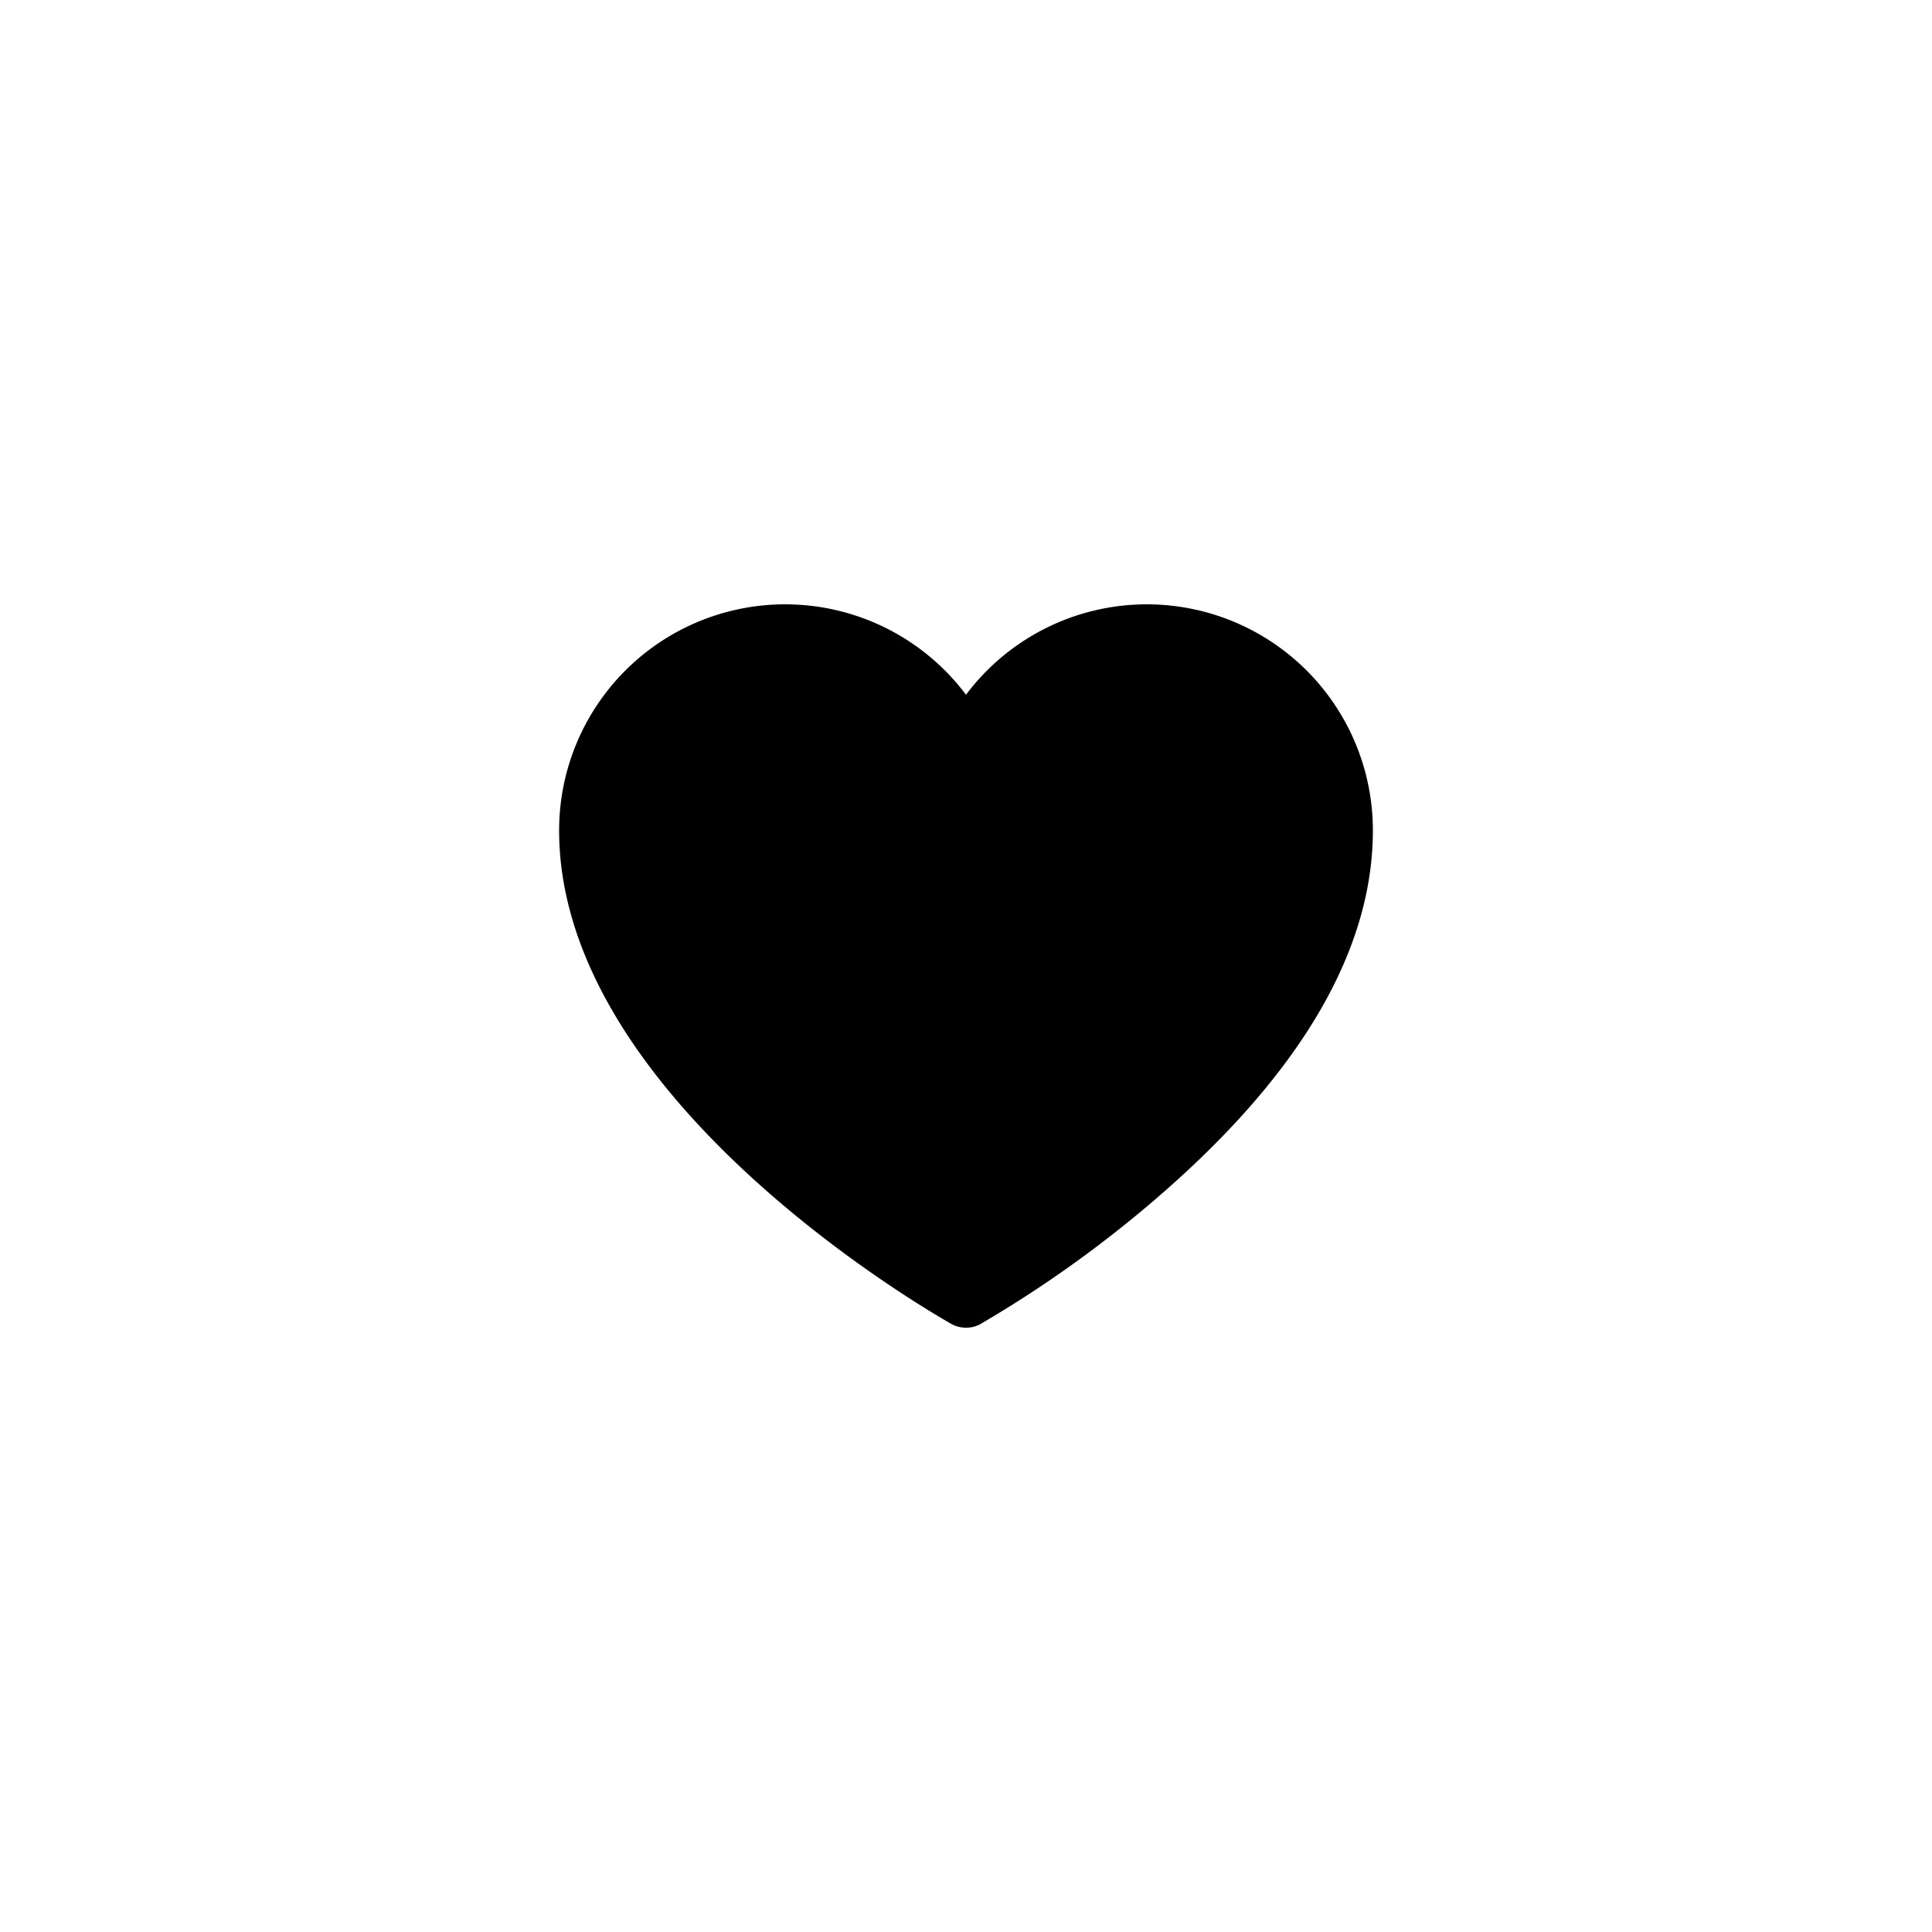 <?xml version="1.0" encoding="UTF-8" standalone="no" ?>
<!DOCTYPE svg PUBLIC "-//W3C//DTD SVG 1.1//EN" "http://www.w3.org/Graphics/SVG/1.1/DTD/svg11.dtd">
<svg xmlns="http://www.w3.org/2000/svg" xmlns:xlink="http://www.w3.org/1999/xlink" version="1.1" width="400" height="400" viewBox="0 0 400 400" xml:space="preserve">
<desc>Created with Fabric.js 3.6.2</desc>
<defs>
</defs>
<g transform="matrix(0.78 0 0 0.78 200 200)"  >
<rect style="stroke: none; stroke-width: 1; stroke-dasharray: none; stroke-linecap: butt; stroke-dashoffset: 0; stroke-linejoin: miter; stroke-miterlimit: 4; fill: none; fill-rule: nonzero; opacity: 1;"  x="-128" y="-128" rx="0" ry="0" width="256" height="256" />
</g>
<g transform="matrix(0.78 0 0 0.78 200 200)"  >
<path style="stroke: none; stroke-width: 1; stroke-dasharray: none; stroke-linecap: butt; stroke-dashoffset: 0; stroke-linejoin: miter; stroke-miterlimit: 4; fill: rgb(0,0,0); fill-rule: nonzero; opacity: 1;"  transform=" translate(-128, -128)" d="M 176 32 a 60 60 0 0 0 -48 24 A 60 60 0 0 0 20 92 c 0 71.9 99.9 128.6 104.1 131 a 7.8 7.8 0 0 0 3.9 1 a 7.6 7.6 0 0 0 3.9 -1 a 314.3 314.3 0 0 0 51.5 -37.6 C 218.3 154 236 122.6 236 92 A 60 60 0 0 0 176 32 Z" stroke-linecap="round" />
</g>
</svg>